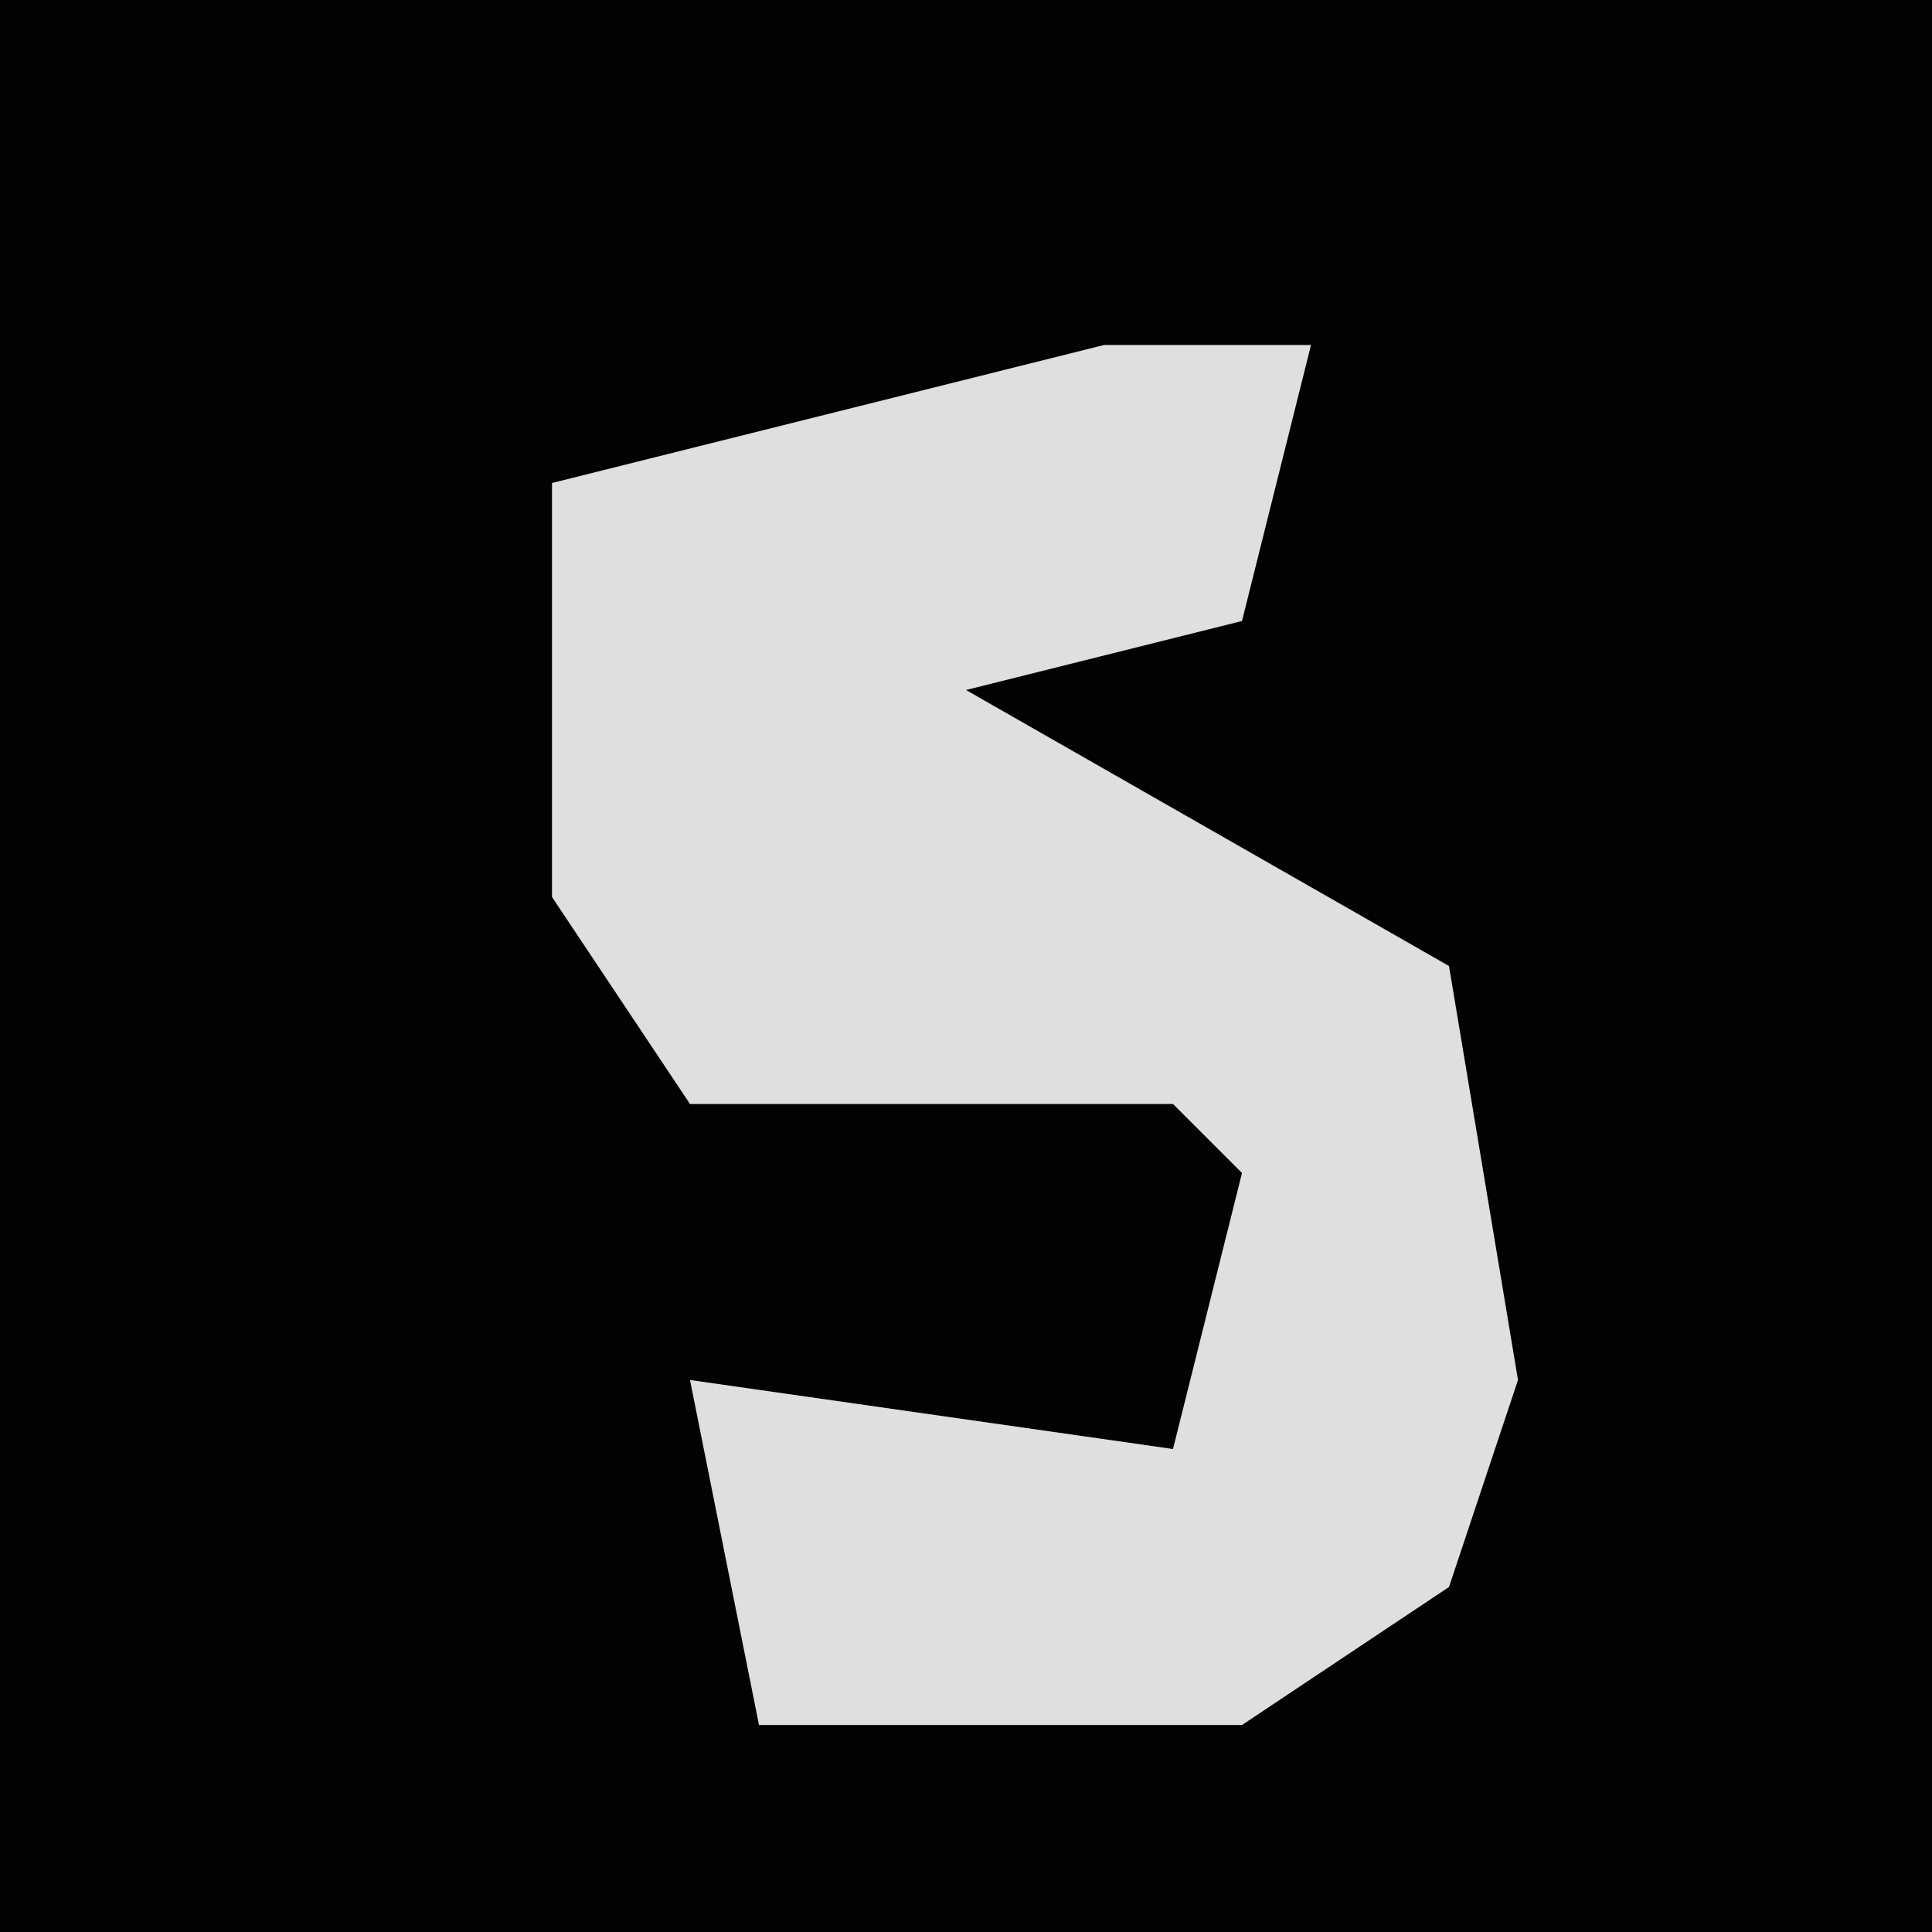 <?xml version="1.0" encoding="UTF-8"?>
<svg version="1.1" xmlns="http://www.w3.org/2000/svg" width="28" height="28">
<path d="M0,0 L28,0 L28,28 L0,28 Z " fill="#020202" transform="translate(0,0)"/>
<path d="M0,0 L3,0 L2,4 L-2,5 L5,9 L6,15 L5,18 L2,20 L-5,20 L-6,15 L1,16 L2,12 L1,11 L-6,11 L-8,8 L-8,2 Z " fill="#DFDFDF" transform="translate(16,5)"/>
</svg>
